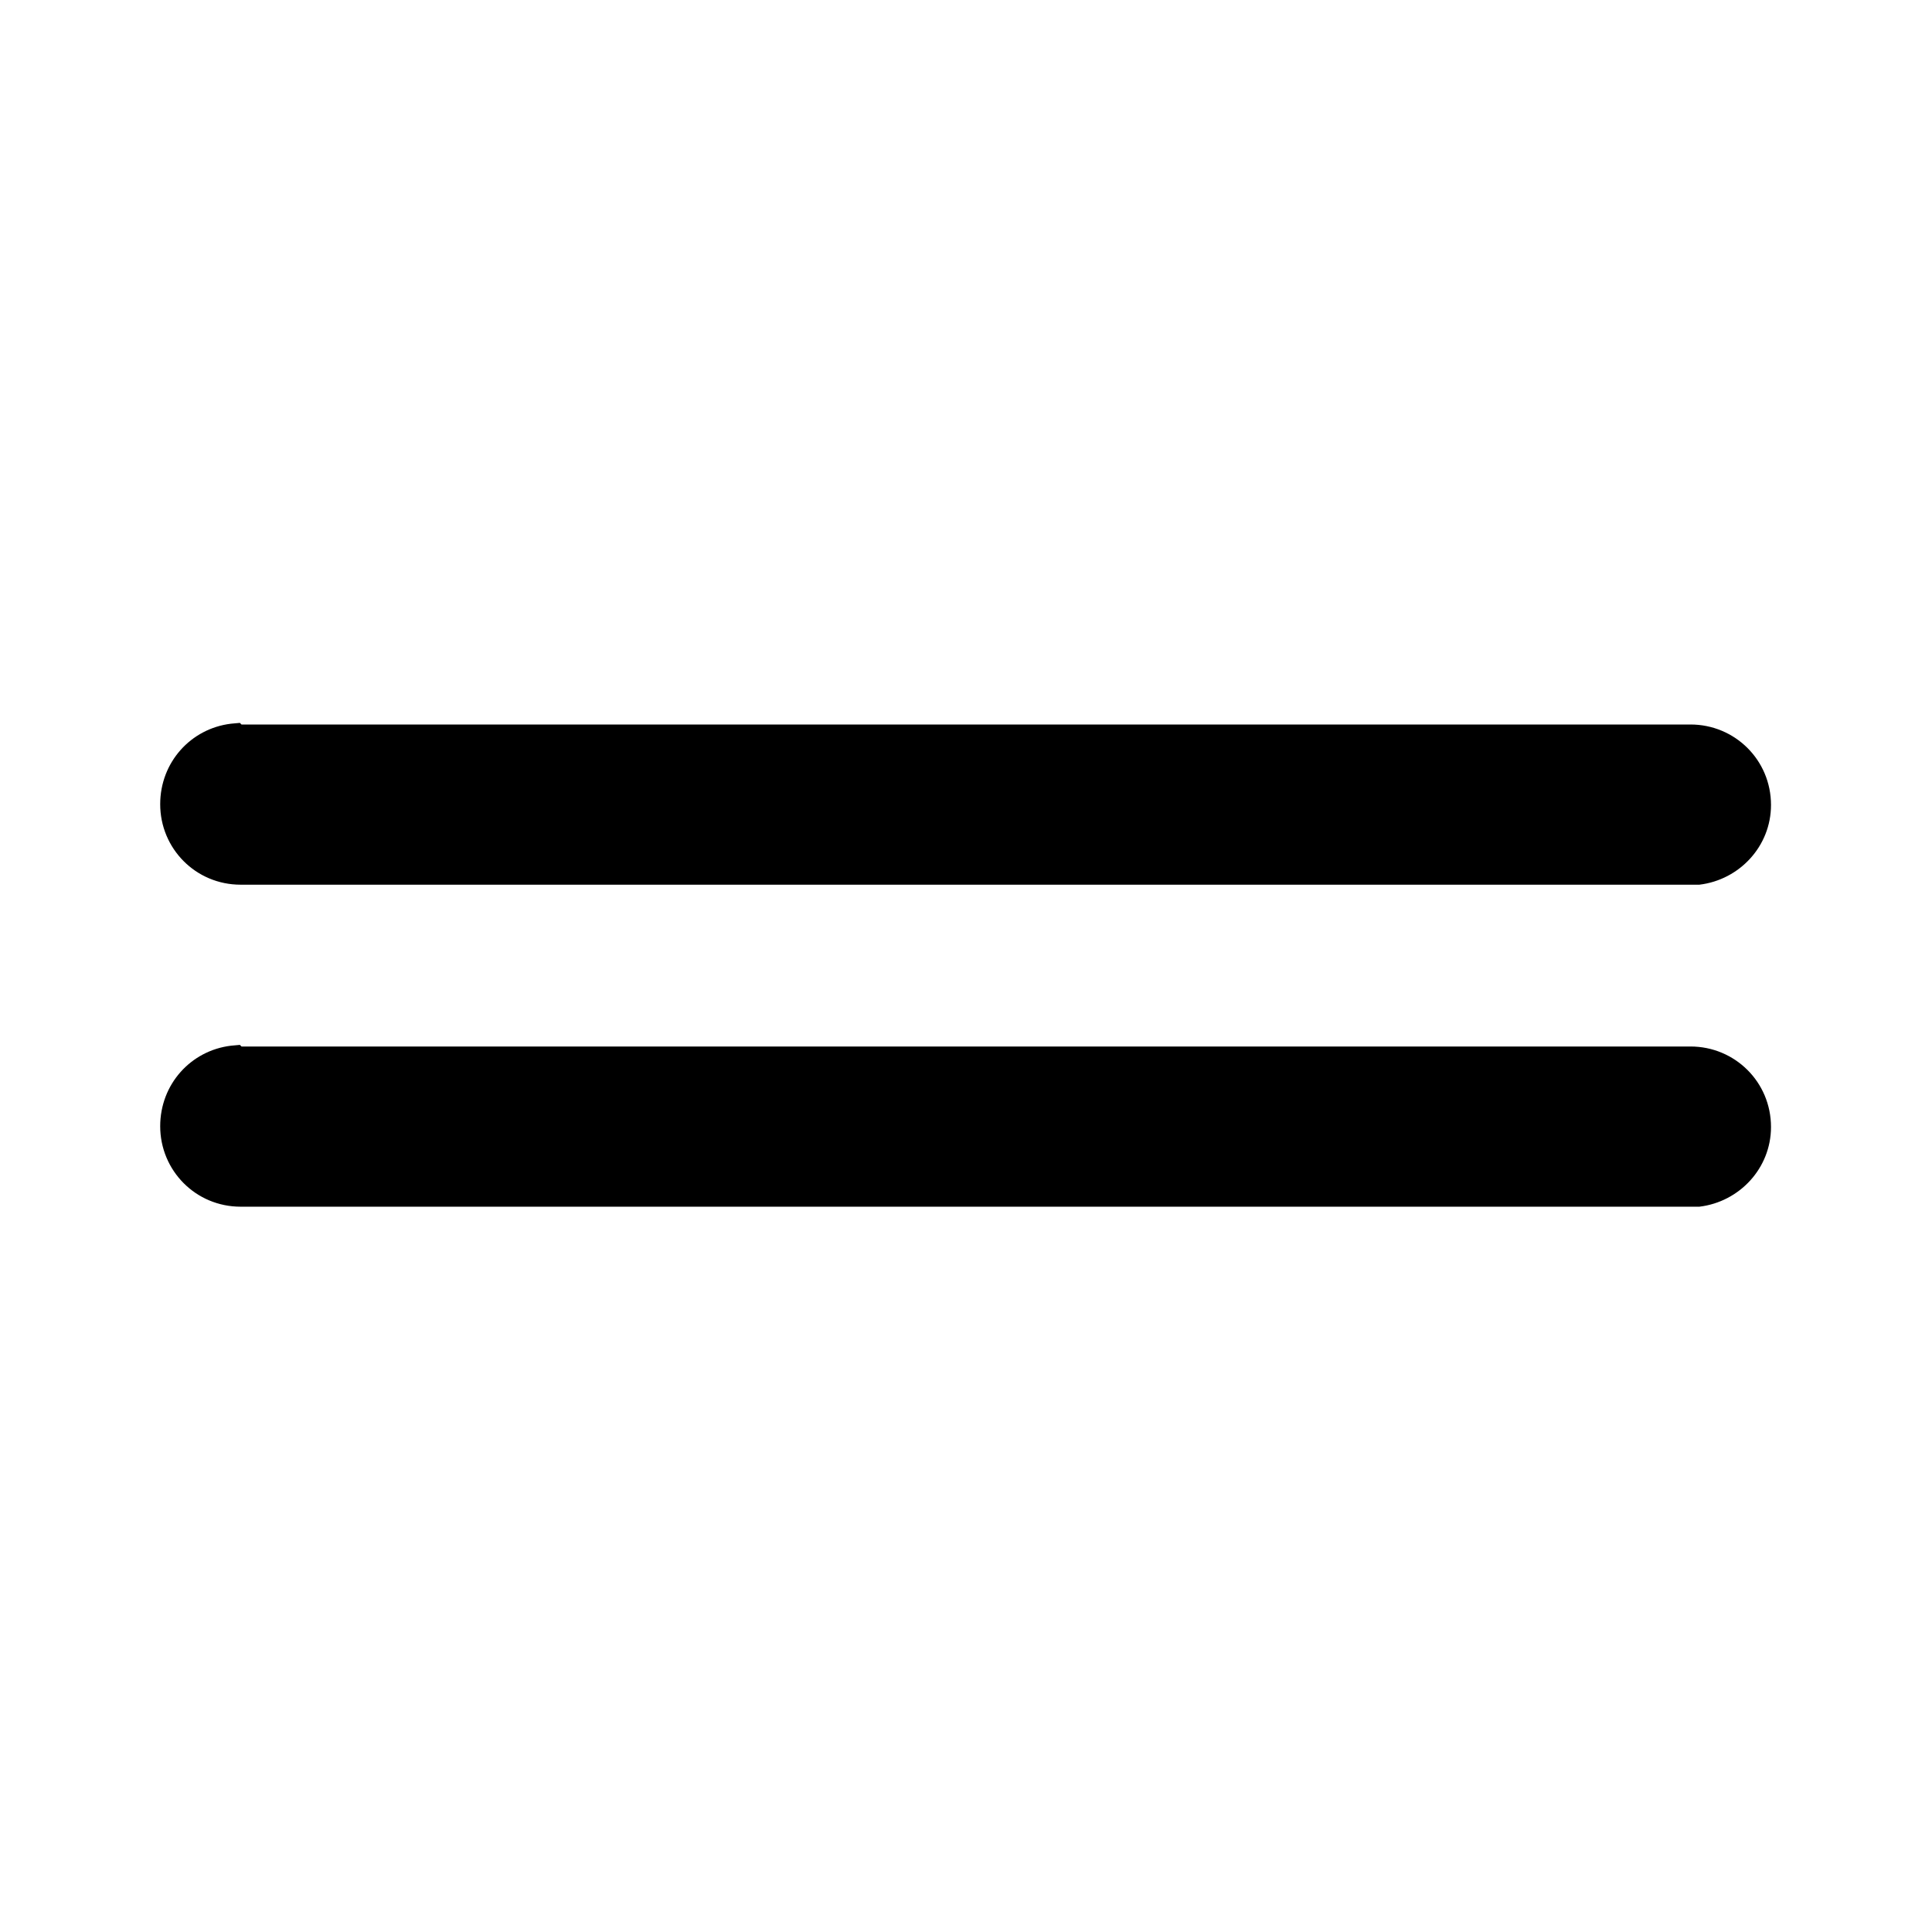 <svg viewBox="0 0 24 24" xmlns="http://www.w3.org/2000/svg"><path fill="currentColor" d="M3 13h18c.55 0 1 .44 1 1 0 .51-.39.93-.89.99l-.12 0h-18c-.56 0-1-.45-1-1 0-.52.38-.94.88-1l.11-.01h18 -18Zm0-4h18c.55 0 1 .44 1 1 0 .51-.39.93-.89.99l-.12 0h-18c-.56 0-1-.45-1-1 0-.52.38-.94.88-1l.11-.01h18 -18Z"/></svg>